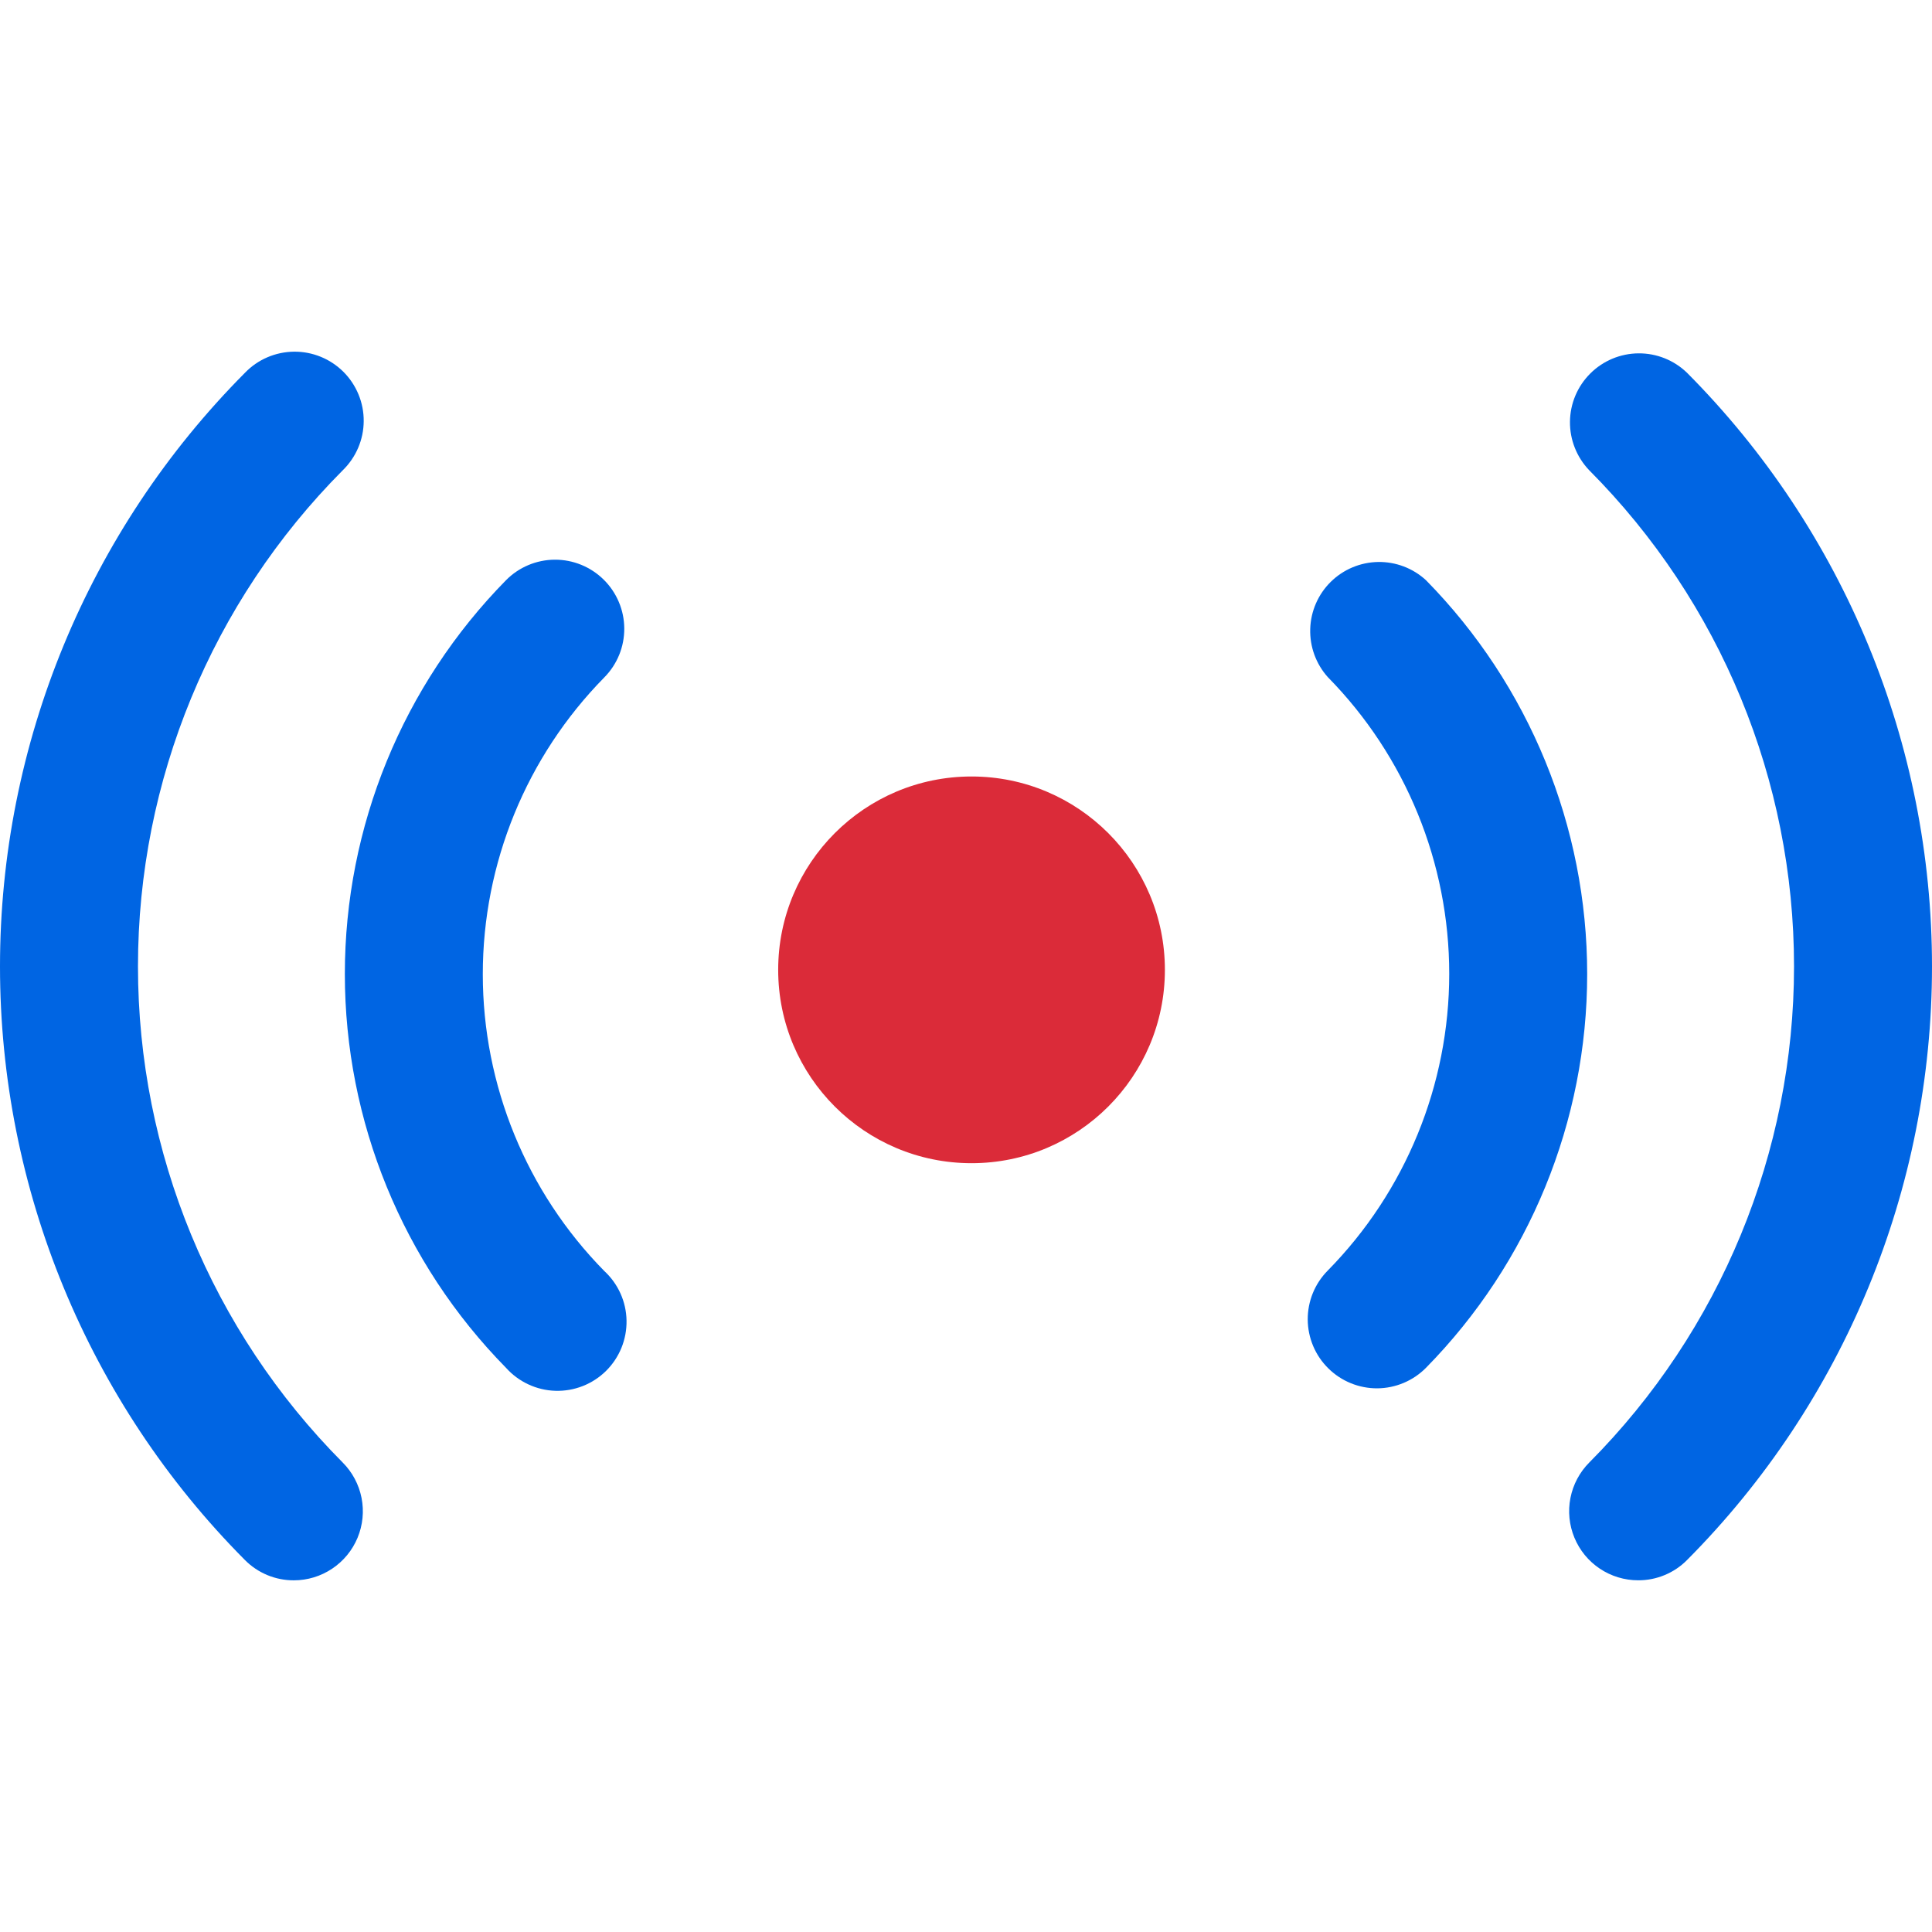 <svg width="75" height="75" viewBox="0 0 75 75" fill="none" xmlns="http://www.w3.org/2000/svg">
<path d="M23.435 22.501C22.929 22.002 22.246 21.723 21.535 21.727C20.824 21.731 20.144 22.017 19.644 22.523C15.634 26.601 13.387 32.091 13.387 37.811C13.387 43.53 15.634 49.021 19.644 53.099C19.886 53.37 20.181 53.588 20.51 53.741C20.839 53.895 21.196 53.98 21.558 53.991C21.921 54.002 22.283 53.94 22.621 53.807C22.959 53.675 23.266 53.475 23.525 53.22C23.783 52.965 23.987 52.66 24.124 52.324C24.261 51.988 24.328 51.627 24.322 51.264C24.316 50.901 24.236 50.543 24.087 50.212C23.938 49.881 23.723 49.584 23.456 49.338C20.435 46.265 18.742 42.128 18.742 37.819C18.742 33.51 20.435 29.373 23.456 26.3C23.705 26.049 23.901 25.752 24.035 25.426C24.169 25.099 24.236 24.749 24.234 24.396C24.232 24.043 24.161 23.694 24.023 23.369C23.886 23.044 23.686 22.749 23.435 22.501V22.501Z" fill="#0065E3"/>
<path d="M51.566 53.12C52.071 53.62 52.755 53.898 53.465 53.895C54.176 53.89 54.856 53.604 55.356 53.099C59.366 49.021 61.614 43.53 61.614 37.811C61.614 32.091 59.366 26.601 55.356 22.523C54.85 22.057 54.183 21.804 53.495 21.816C52.807 21.828 52.149 22.104 51.659 22.588C51.169 23.071 50.884 23.725 50.863 24.413C50.841 25.101 51.085 25.771 51.544 26.284C54.566 29.357 56.259 33.493 56.259 37.803C56.259 42.112 54.566 46.249 51.544 49.322C51.296 49.572 51.099 49.869 50.965 50.196C50.832 50.523 50.764 50.873 50.766 51.225C50.768 51.578 50.84 51.927 50.977 52.253C51.114 52.578 51.314 52.873 51.566 53.12V53.12Z" fill="#0065E3"/>
<path d="M11.406 61.348C11.936 61.348 12.454 61.191 12.894 60.896C13.335 60.602 13.678 60.184 13.881 59.695C14.084 59.205 14.138 58.667 14.035 58.147C13.932 57.627 13.678 57.15 13.304 56.775C8.213 51.658 5.356 44.734 5.356 37.516C5.356 30.299 8.213 23.375 13.304 18.258C13.559 18.01 13.763 17.714 13.903 17.387C14.043 17.06 14.117 16.708 14.119 16.352C14.122 15.996 14.054 15.643 13.918 15.314C13.783 14.985 13.584 14.686 13.332 14.434C13.079 14.183 12.78 13.984 12.45 13.85C12.121 13.716 11.768 13.648 11.412 13.652C11.056 13.656 10.704 13.73 10.377 13.871C10.05 14.012 9.755 14.216 9.508 14.473C3.418 20.596 0 28.881 0 37.516C0 46.152 3.418 54.437 9.508 60.56C9.756 60.811 10.052 61.009 10.378 61.145C10.704 61.28 11.053 61.349 11.406 61.348Z" fill="#0065E3"/>
<path d="M63.594 61.347C63.947 61.349 64.296 61.279 64.622 61.144C64.948 61.009 65.244 60.81 65.492 60.559C71.582 54.436 75 46.152 75 37.516C75 28.88 71.582 20.596 65.492 14.473C64.987 13.983 64.311 13.712 63.608 13.717C62.905 13.722 62.232 14.003 61.734 14.5C61.236 14.996 60.953 15.668 60.946 16.371C60.939 17.074 61.209 17.751 61.696 18.258C66.787 23.374 69.644 30.298 69.644 37.516C69.644 44.733 66.787 51.657 61.696 56.774C61.322 57.149 61.068 57.627 60.965 58.147C60.862 58.666 60.916 59.205 61.119 59.694C61.322 60.184 61.665 60.602 62.106 60.896C62.547 61.19 63.064 61.347 63.594 61.347V61.347Z" fill="#0065E3"/>
<circle cx="37.715" cy="37.649" r="7.506" fill="#DB2B39"/>
</svg>
